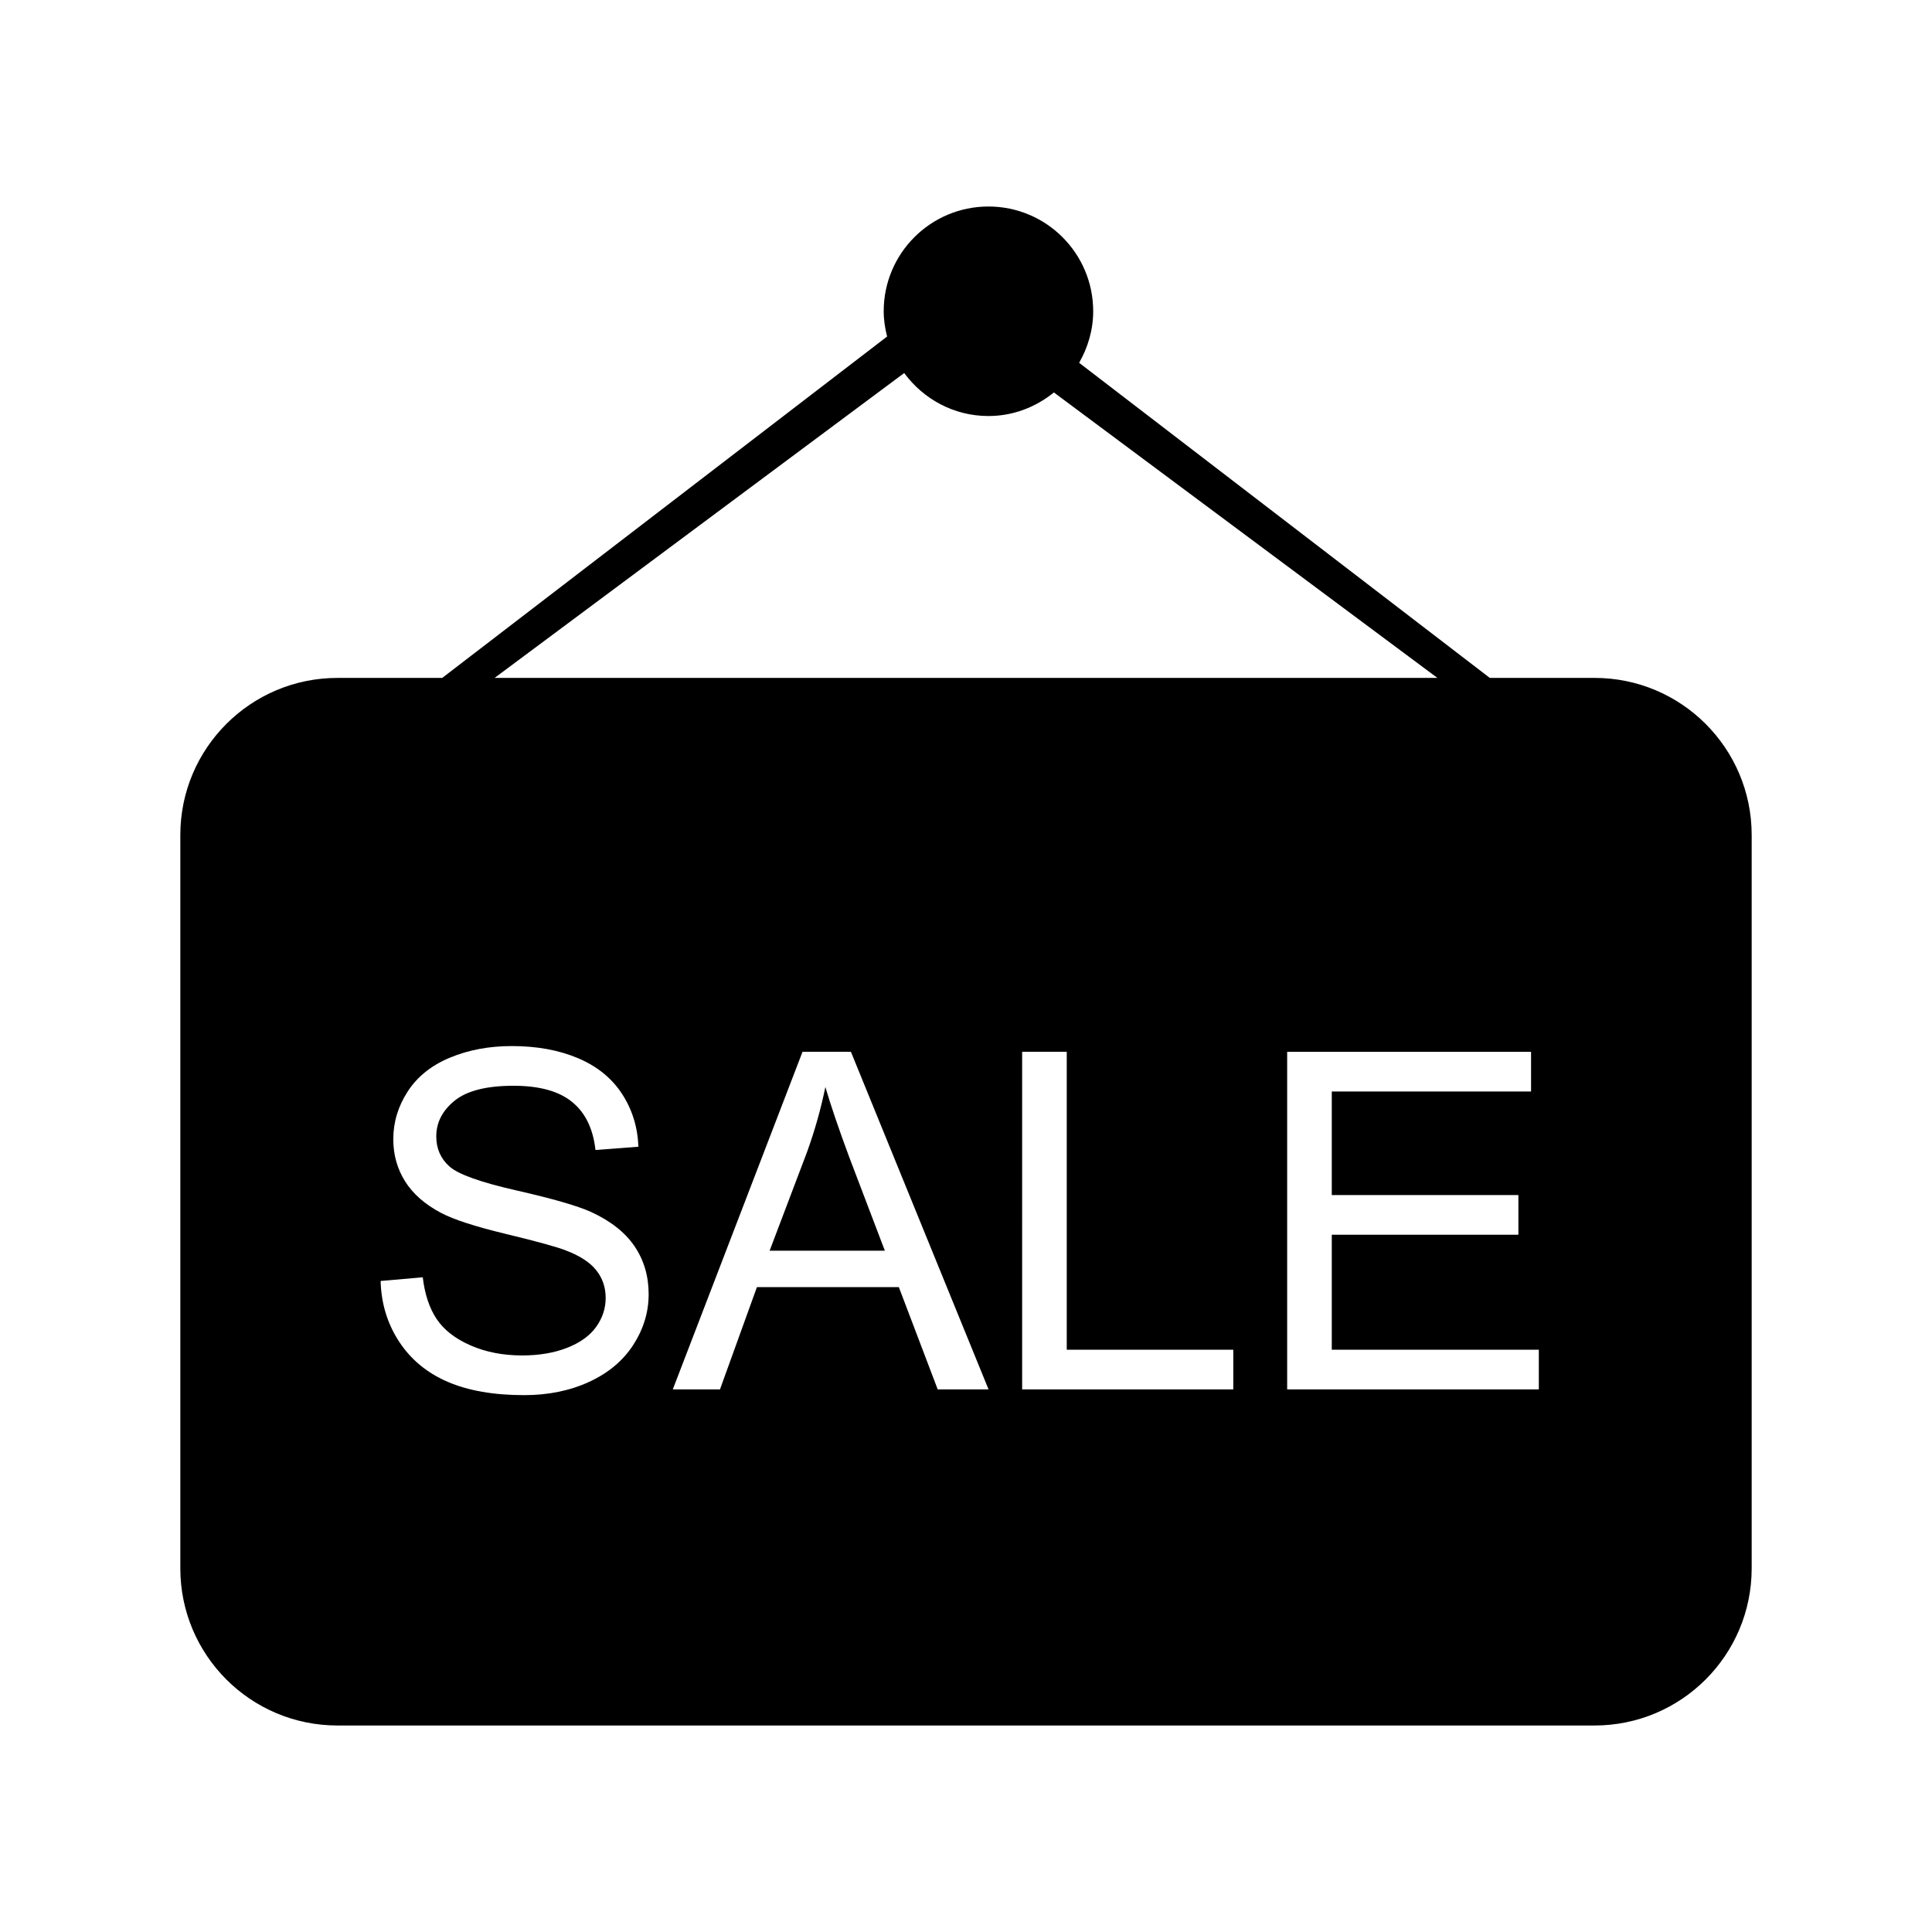 <?xml version="1.0" encoding="utf-8"?>
<!-- Generator: Adobe Illustrator 17.0.0, SVG Export Plug-In . SVG Version: 6.00 Build 0)  -->
<!DOCTYPE svg PUBLIC "-//W3C//DTD SVG 1.1//EN" "http://www.w3.org/Graphics/SVG/1.1/DTD/svg11.dtd">
<svg version="1.1" id="Layer_1" xmlns="http://www.w3.org/2000/svg" xmlns:xlink="http://www.w3.org/1999/xlink" x="0px" y="0px"
	 width="150px" height="150px" viewBox="0 0 150 150" enable-background="new 0 0 150 150" xml:space="preserve">
<path fill-rule="evenodd" clip-rule="evenodd" d="M123.8,133.967H26.2c-6.737,0-12.2-5.461-12.2-12.2V64.833
	c0-6.737,5.463-12.2,12.2-12.2h8.133l34.541-26.505c-0.158-0.632-0.264-1.281-0.264-1.962c0-4.492,3.641-8.133,8.133-8.133
	c4.49,0,8.132,3.641,8.132,8.133c0,1.464-0.417,2.816-1.091,4.002l31.883,24.464h8.133c6.739,0,12.2,5.463,12.2,12.2v56.933
	C136,128.505,130.539,133.967,123.8,133.967z M79.358,107.872h16.394v-3.082h-12.93V81.661h-3.463V107.872z M55.899,107.872
	l2.869-7.942h11.017l3.018,7.942h3.948L66.065,81.661h-3.757l-10.073,26.211H55.899z M31.658,84.736
	c-0.749,1.152-1.123,2.391-1.123,3.718c0,1.206,0.307,2.296,0.918,3.269s1.542,1.788,2.789,2.445
	c0.964,0.513,2.643,1.059,5.043,1.637c2.398,0.578,3.946,1.003,4.648,1.279c1.093,0.417,1.881,0.93,2.364,1.544
	c0.486,0.612,0.727,1.327,0.727,2.147c0,0.808-0.246,1.557-0.739,2.245c-0.493,0.688-1.244,1.228-2.255,1.623
	c-1.008,0.396-2.174,0.593-3.492,0.593c-1.484,0-2.821-0.259-4.009-0.781c-1.188-0.52-2.064-1.203-2.628-2.047
	s-0.923-1.923-1.078-3.24l-3.272,0.286c0.047,1.75,0.525,3.319,1.435,4.709c0.91,1.388,2.164,2.426,3.763,3.118
	c1.598,0.691,3.58,1.037,5.946,1.037c1.866,0,3.546-0.342,5.038-1.027c1.493-0.685,2.637-1.642,3.433-2.872
	c0.796-1.232,1.195-2.543,1.195-3.935c0-1.405-0.364-2.645-1.093-3.721s-1.857-1.966-3.384-2.669
	c-1.051-0.474-2.981-1.032-5.788-1.669s-4.544-1.261-5.209-1.869c-0.678-0.608-1.015-1.383-1.015-2.325
	c0-1.084,0.478-2.011,1.433-2.781c0.956-0.768,2.477-1.152,4.567-1.152c2.006,0,3.524,0.42,4.551,1.261
	c1.027,0.84,1.628,2.082,1.808,3.726l3.335-0.254c-0.059-1.533-0.488-2.908-1.284-4.121c-0.796-1.213-1.935-2.133-3.414-2.757
	c-1.481-0.625-3.191-0.937-5.129-0.937c-1.759,0-3.358,0.298-4.797,0.896C33.501,82.71,32.407,83.584,31.658,84.736z M81.825,30.47
	c-1.396,1.128-3.148,1.83-5.082,1.83c-2.692,0-5.061-1.323-6.541-3.338L38.4,52.633h73.2L81.825,30.47z M119.474,104.79h-16.075
	v-8.926h14.488v-3.082h-14.488v-8.038h15.472v-3.082H99.935v26.211h19.539V104.79z M64.081,84.394
	c0.419,1.432,1.039,3.253,1.859,5.461l2.759,7.247h-8.945l2.909-7.672C63.261,87.771,63.735,86.094,64.081,84.394z"/>
</svg>
